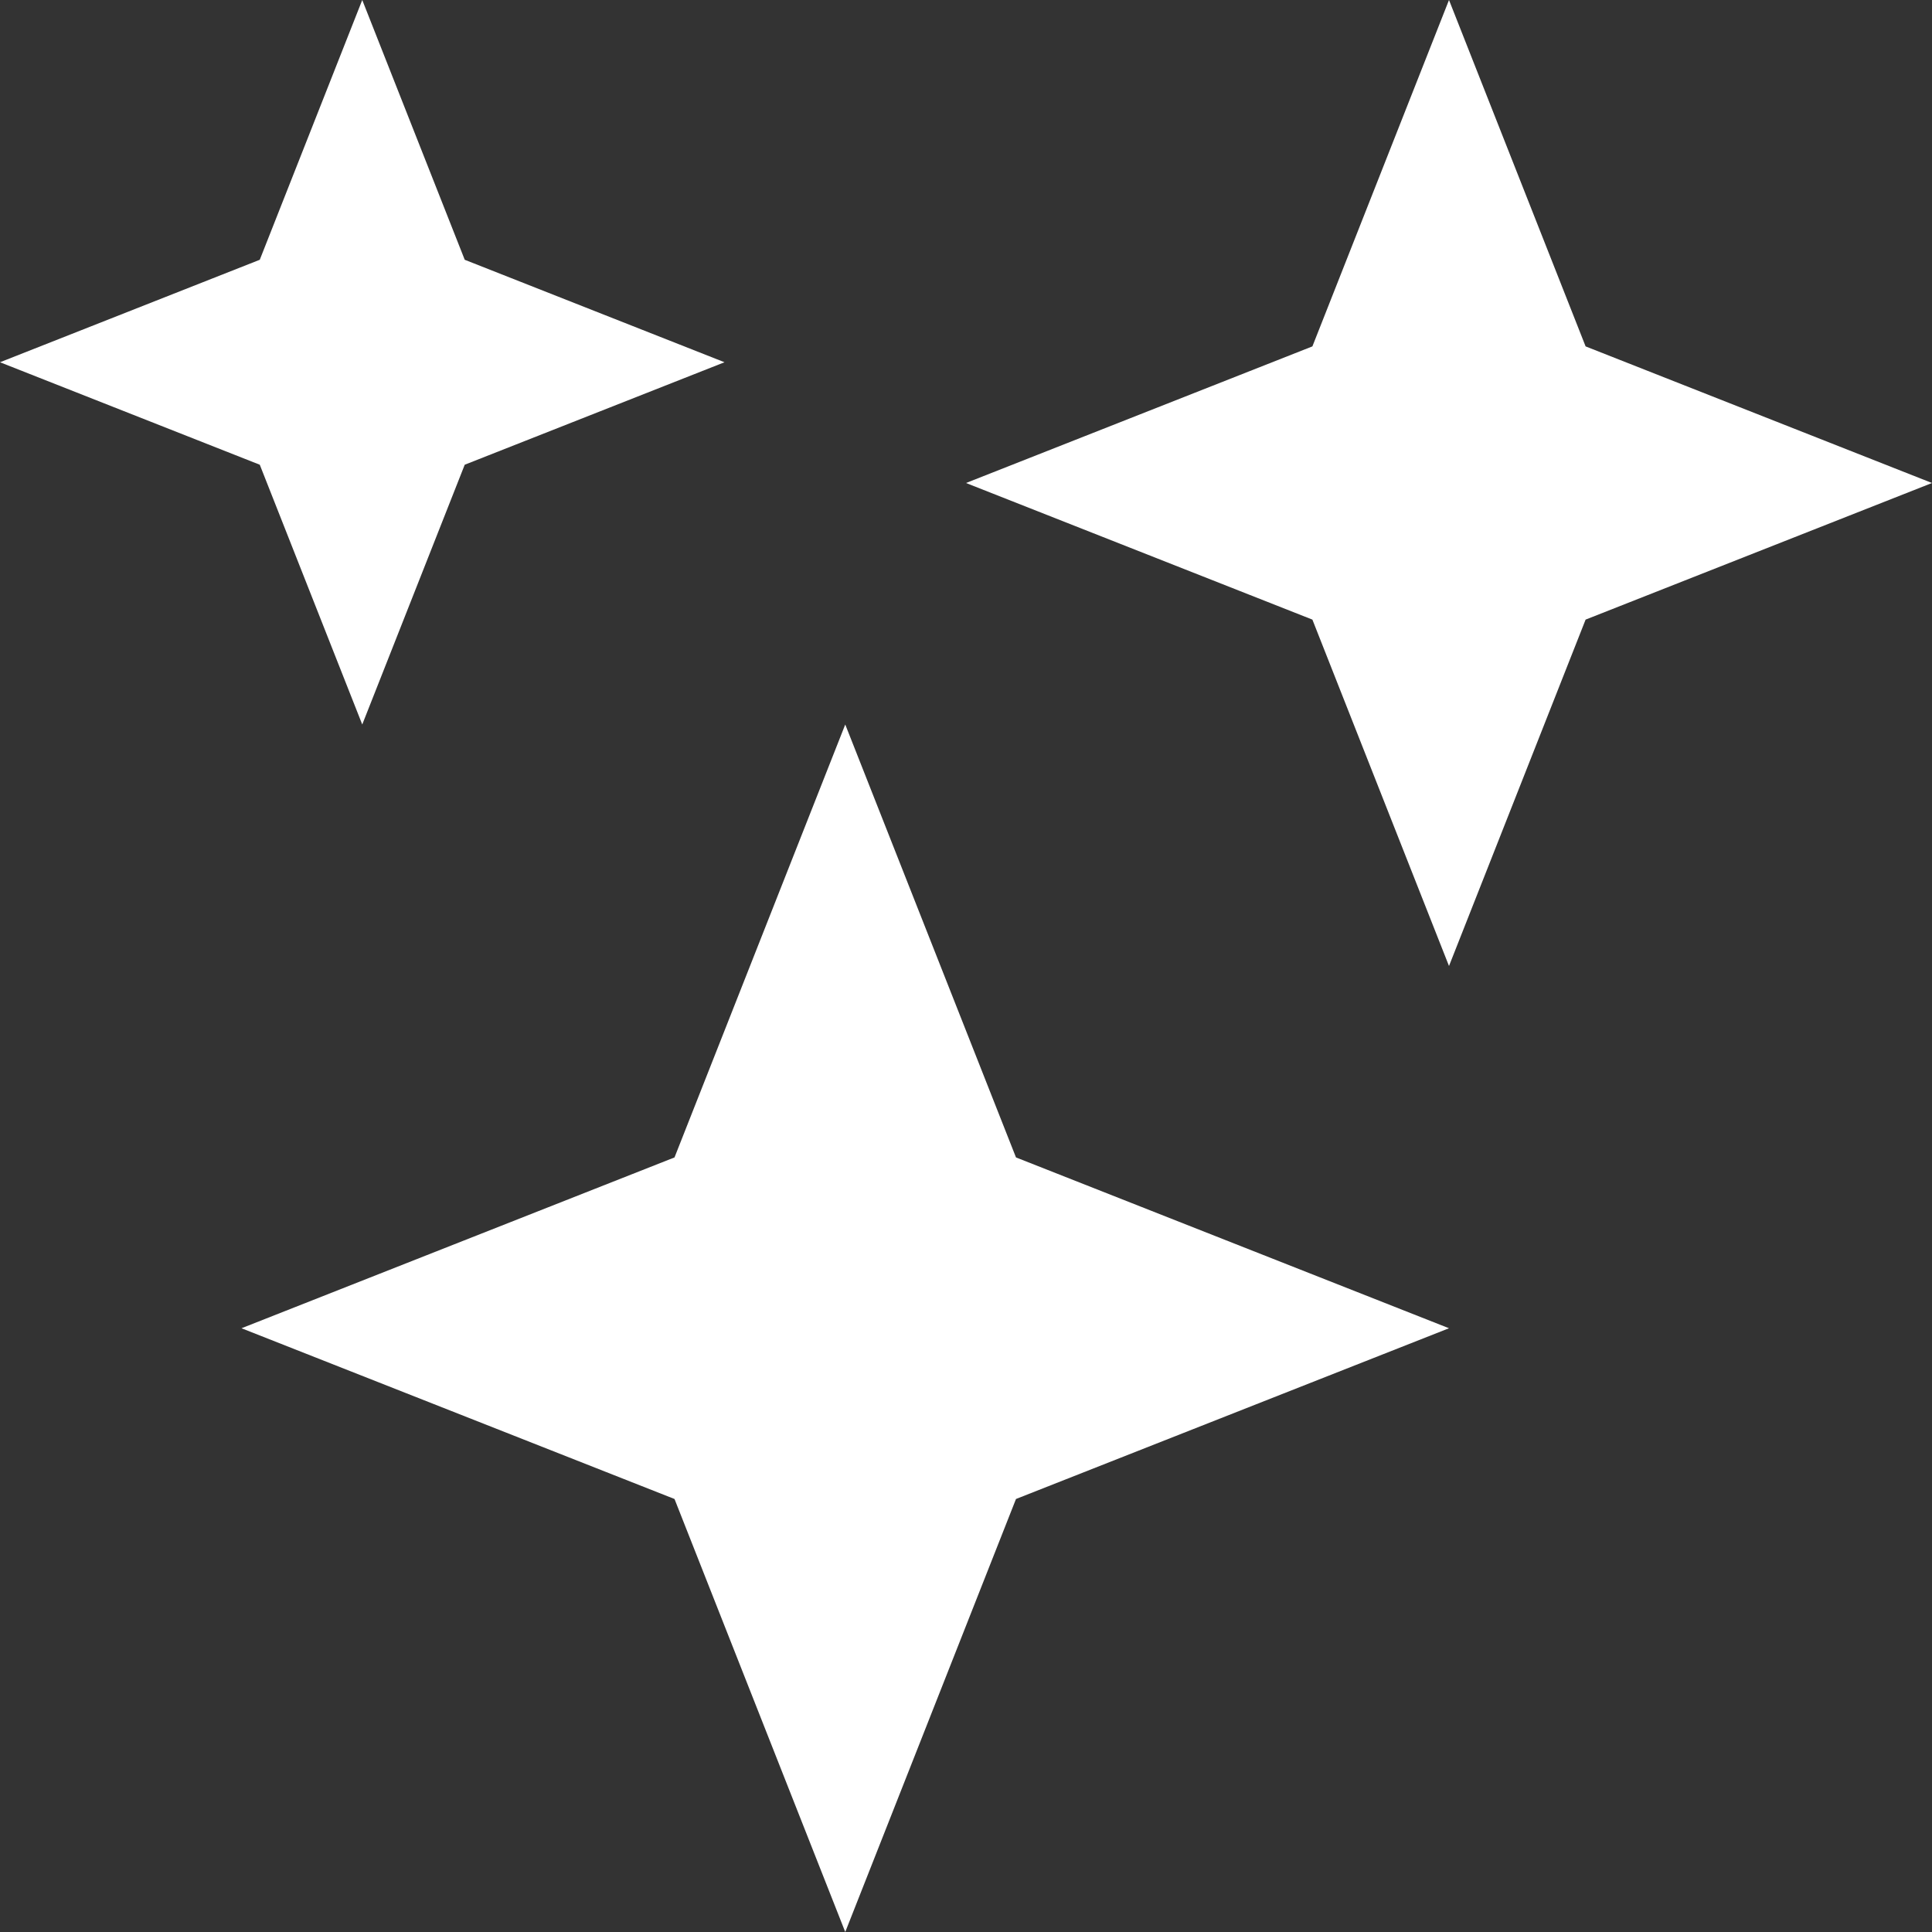 <svg xmlns="http://www.w3.org/2000/svg" width="24" height="24" fill="none" viewBox="0 0 24 24"><rect x="0" y="0" width="24" height="24" fill="#333333" stroke="none"/><path fill="#fff" d="M4.5 0L5.773 3.227L9 4.5L5.773 5.773L4.5 9L3.227 5.773L0 4.5L3.227 3.227L4.5 0Z"/><path fill="#fff" d="M18 0L19.697 4.303L24 6L19.697 7.697L18 12L16.303 7.697L12 6L16.303 4.303L18 0Z"/><path fill="#fff" d="M10.5 9L12.621 14.378L18 16.5L12.621 18.621L10.5 24L8.379 18.621L3 16.5L8.379 14.378L10.5 9Z"/></svg>